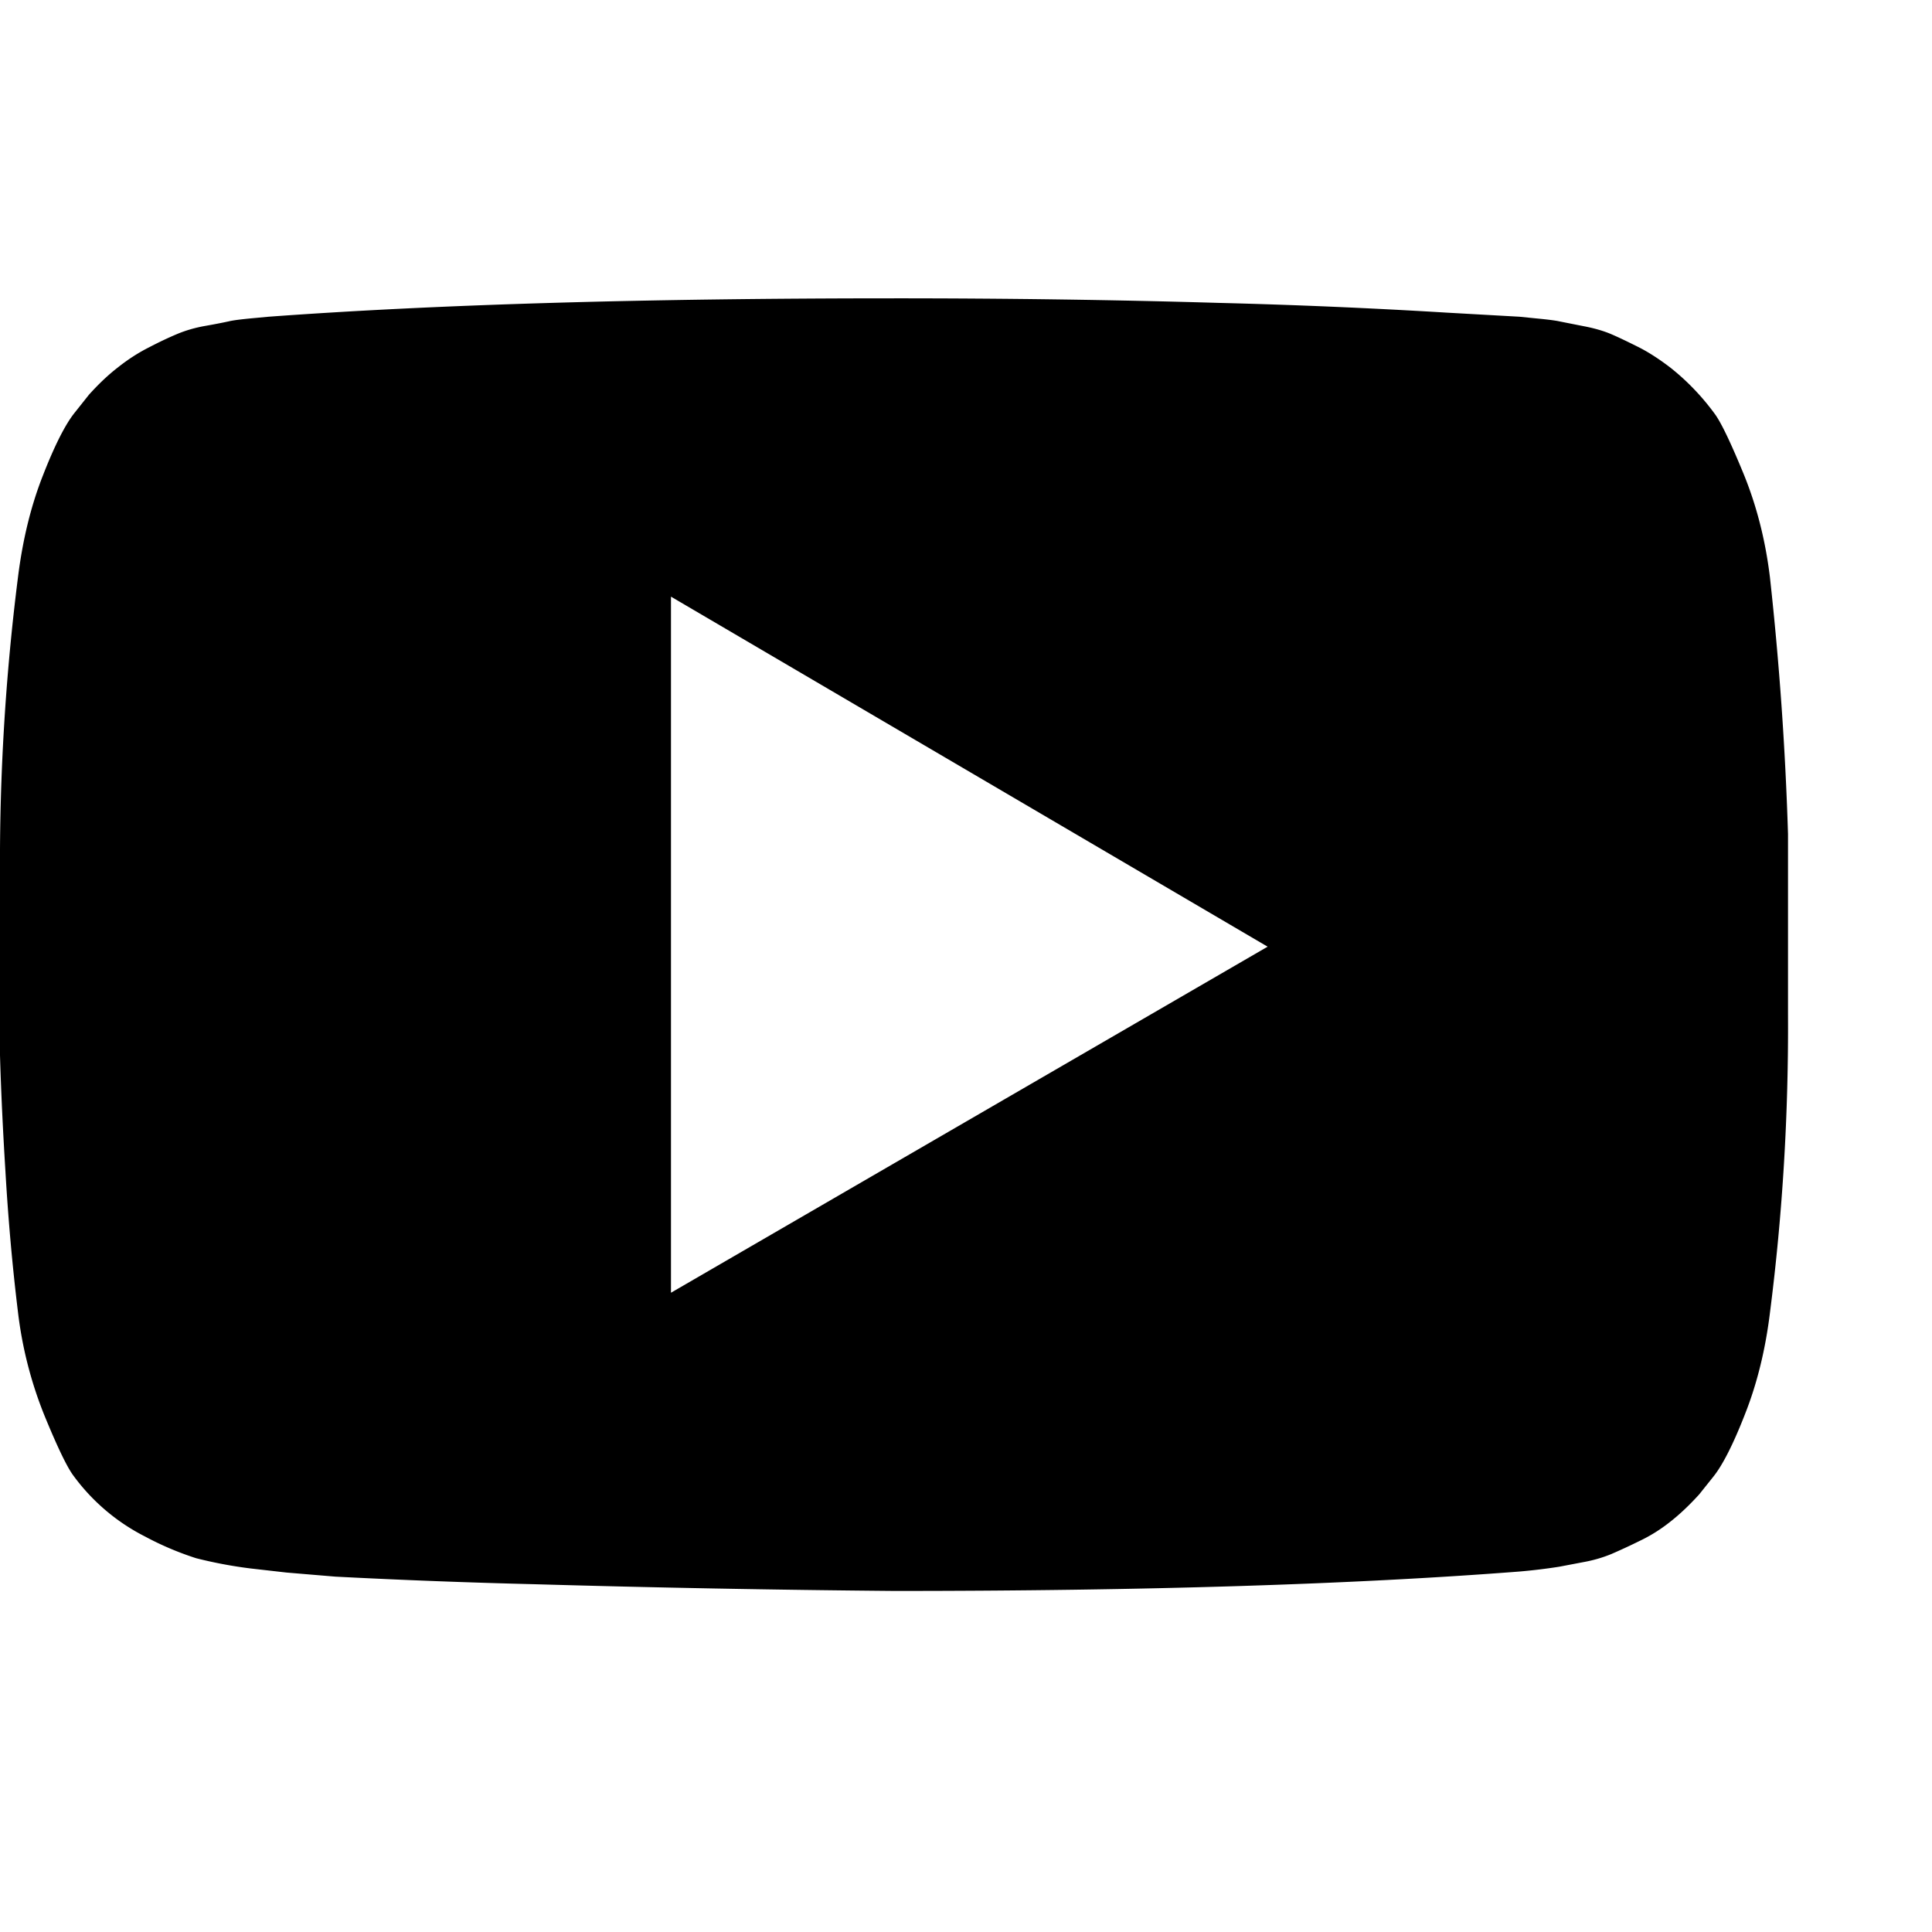 <svg fill="currentColor" xmlns="http://www.w3.org/2000/svg" xmlns:xlink="http://www.w3.org/1999/xlink" width="17" height="17"><path id="a" d="M5.904 11.375l5.25-3.045-5.25-3.08v6.125zm1.963-8.75c.983 0 1.932.013 2.849.04a56.45 56.45 0 012.015.086l.64.036.149.015c.094.009.161.017.202.026l.207.041c.096.018.18.042.25.072.07.03.152.07.246.117.093.048.183.108.272.176.148.117.279.254.391.407.055.074.14.251.254.528.113.276.192.58.232.911a28.771 28.771 0 01.159 2.258v1.587c.005.875-.047 1.75-.158 2.619-.04.33-.114.63-.22.898-.104.267-.199.453-.281.554l-.123.154c-.082.09-.166.171-.254.24-.088.07-.179.126-.272.17-.081.04-.163.078-.246.114-.08.033-.165.057-.25.072l-.21.04a5.053 5.053 0 01-.347.042c-1.47.114-3.305.171-5.505.171a158.147 158.147 0 01-3.157-.059 64.523 64.523 0 01-1.76-.067l-.43-.036-.316-.036c-.161-.02-.32-.05-.478-.09a2.677 2.677 0 01-.448-.19 1.777 1.777 0 01-.633-.538c-.055-.074-.14-.25-.254-.528a3.538 3.538 0 01-.233-.911c-.05-.41-.086-.822-.11-1.234C.027 9.97.01 9.628 0 9.286V7.7a19.95 19.95 0 01.158-2.619c.041-.33.114-.63.22-.898.104-.267.199-.453.281-.554l.123-.155c.082-.091.166-.172.254-.24.088-.07.179-.129.272-.176.094-.049.175-.087.246-.117.08-.034.165-.058.25-.073.097-.017.166-.031.207-.04.041-.01.108-.018.201-.027l.15-.014c1.47-.108 3.304-.162 5.505-.162z"/></svg>